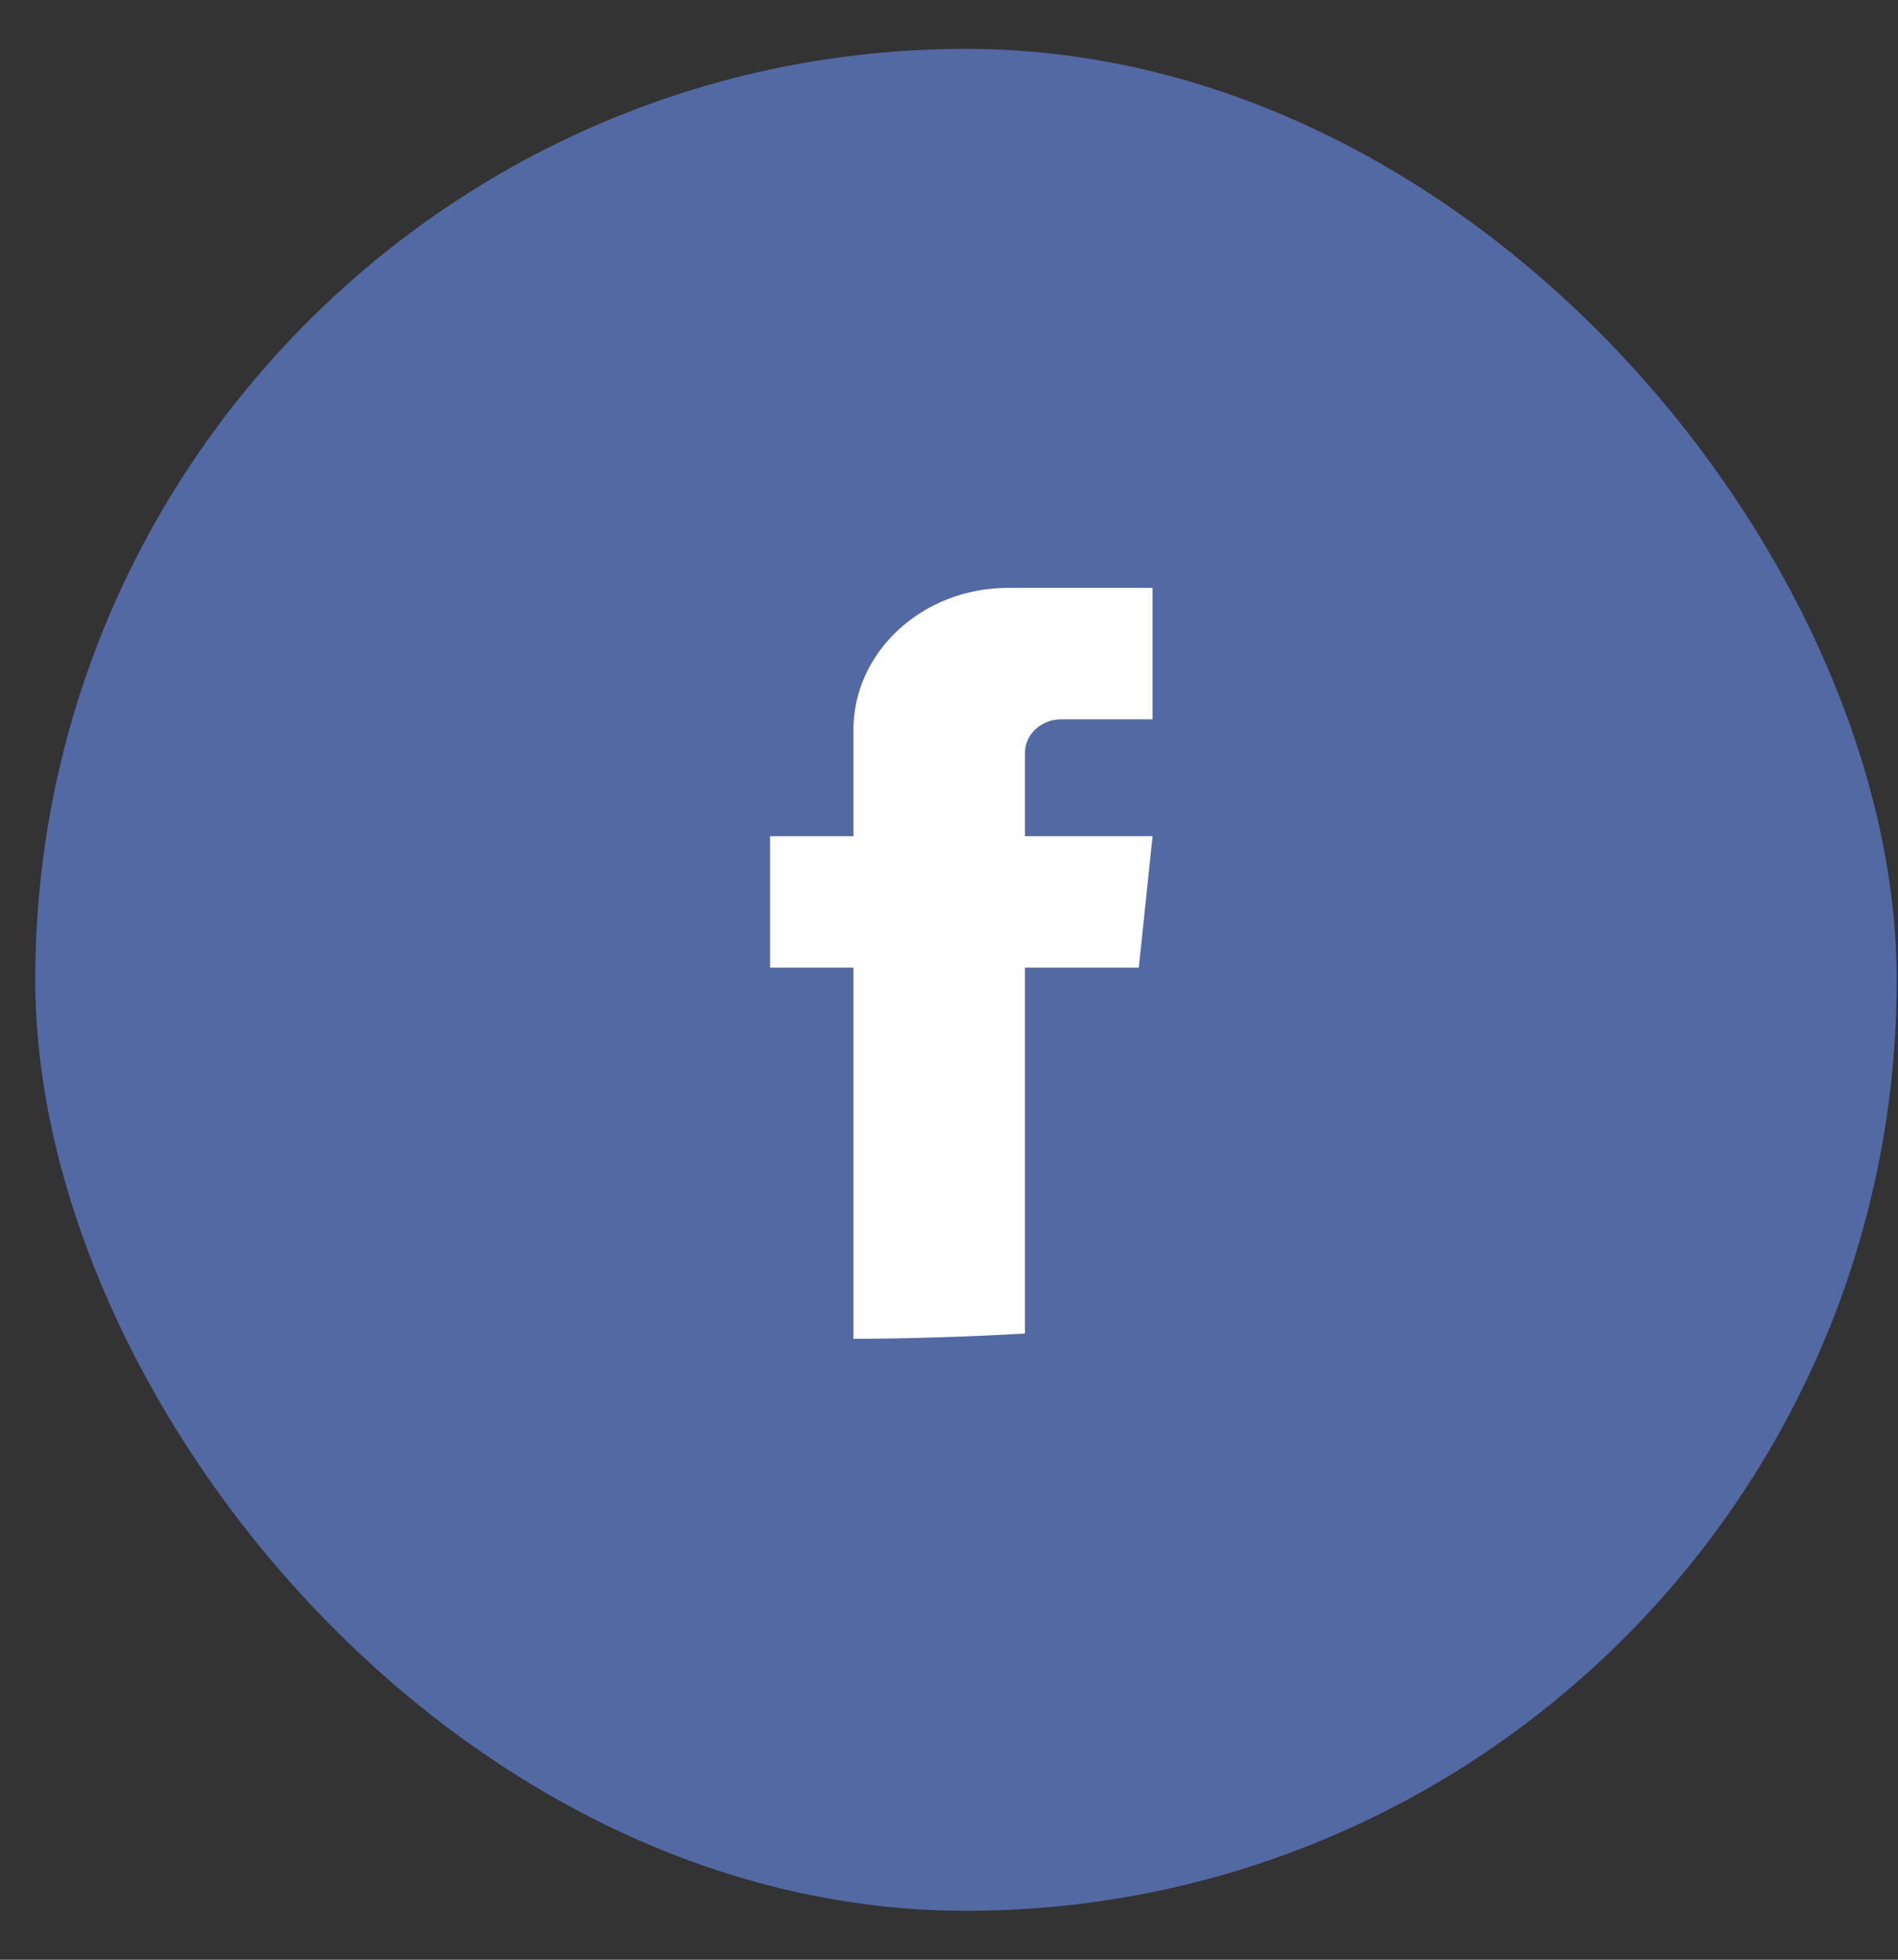 <svg width="31" height="32" viewBox="0 0 31 32" fill="none" xmlns="http://www.w3.org/2000/svg">
<rect x="0" y="0" width="31" height="32" fill="#333333" stroke="none"/>
<rect x="0.576" y="0.798" width="30.403" height="30.403" rx="15.202" fill="#5269A3"/>
<path d="M13.939 21.862C14.873 21.858 15.807 21.828 16.741 21.775V15.801H18.6L18.825 13.654H16.741V12.291C16.741 11.99 17.007 11.746 17.335 11.746H18.825V9.599H16.468C15.071 9.599 13.939 10.638 13.939 11.92V13.654H12.578V15.801H13.939V21.862Z" fill="white"/>
</svg>
